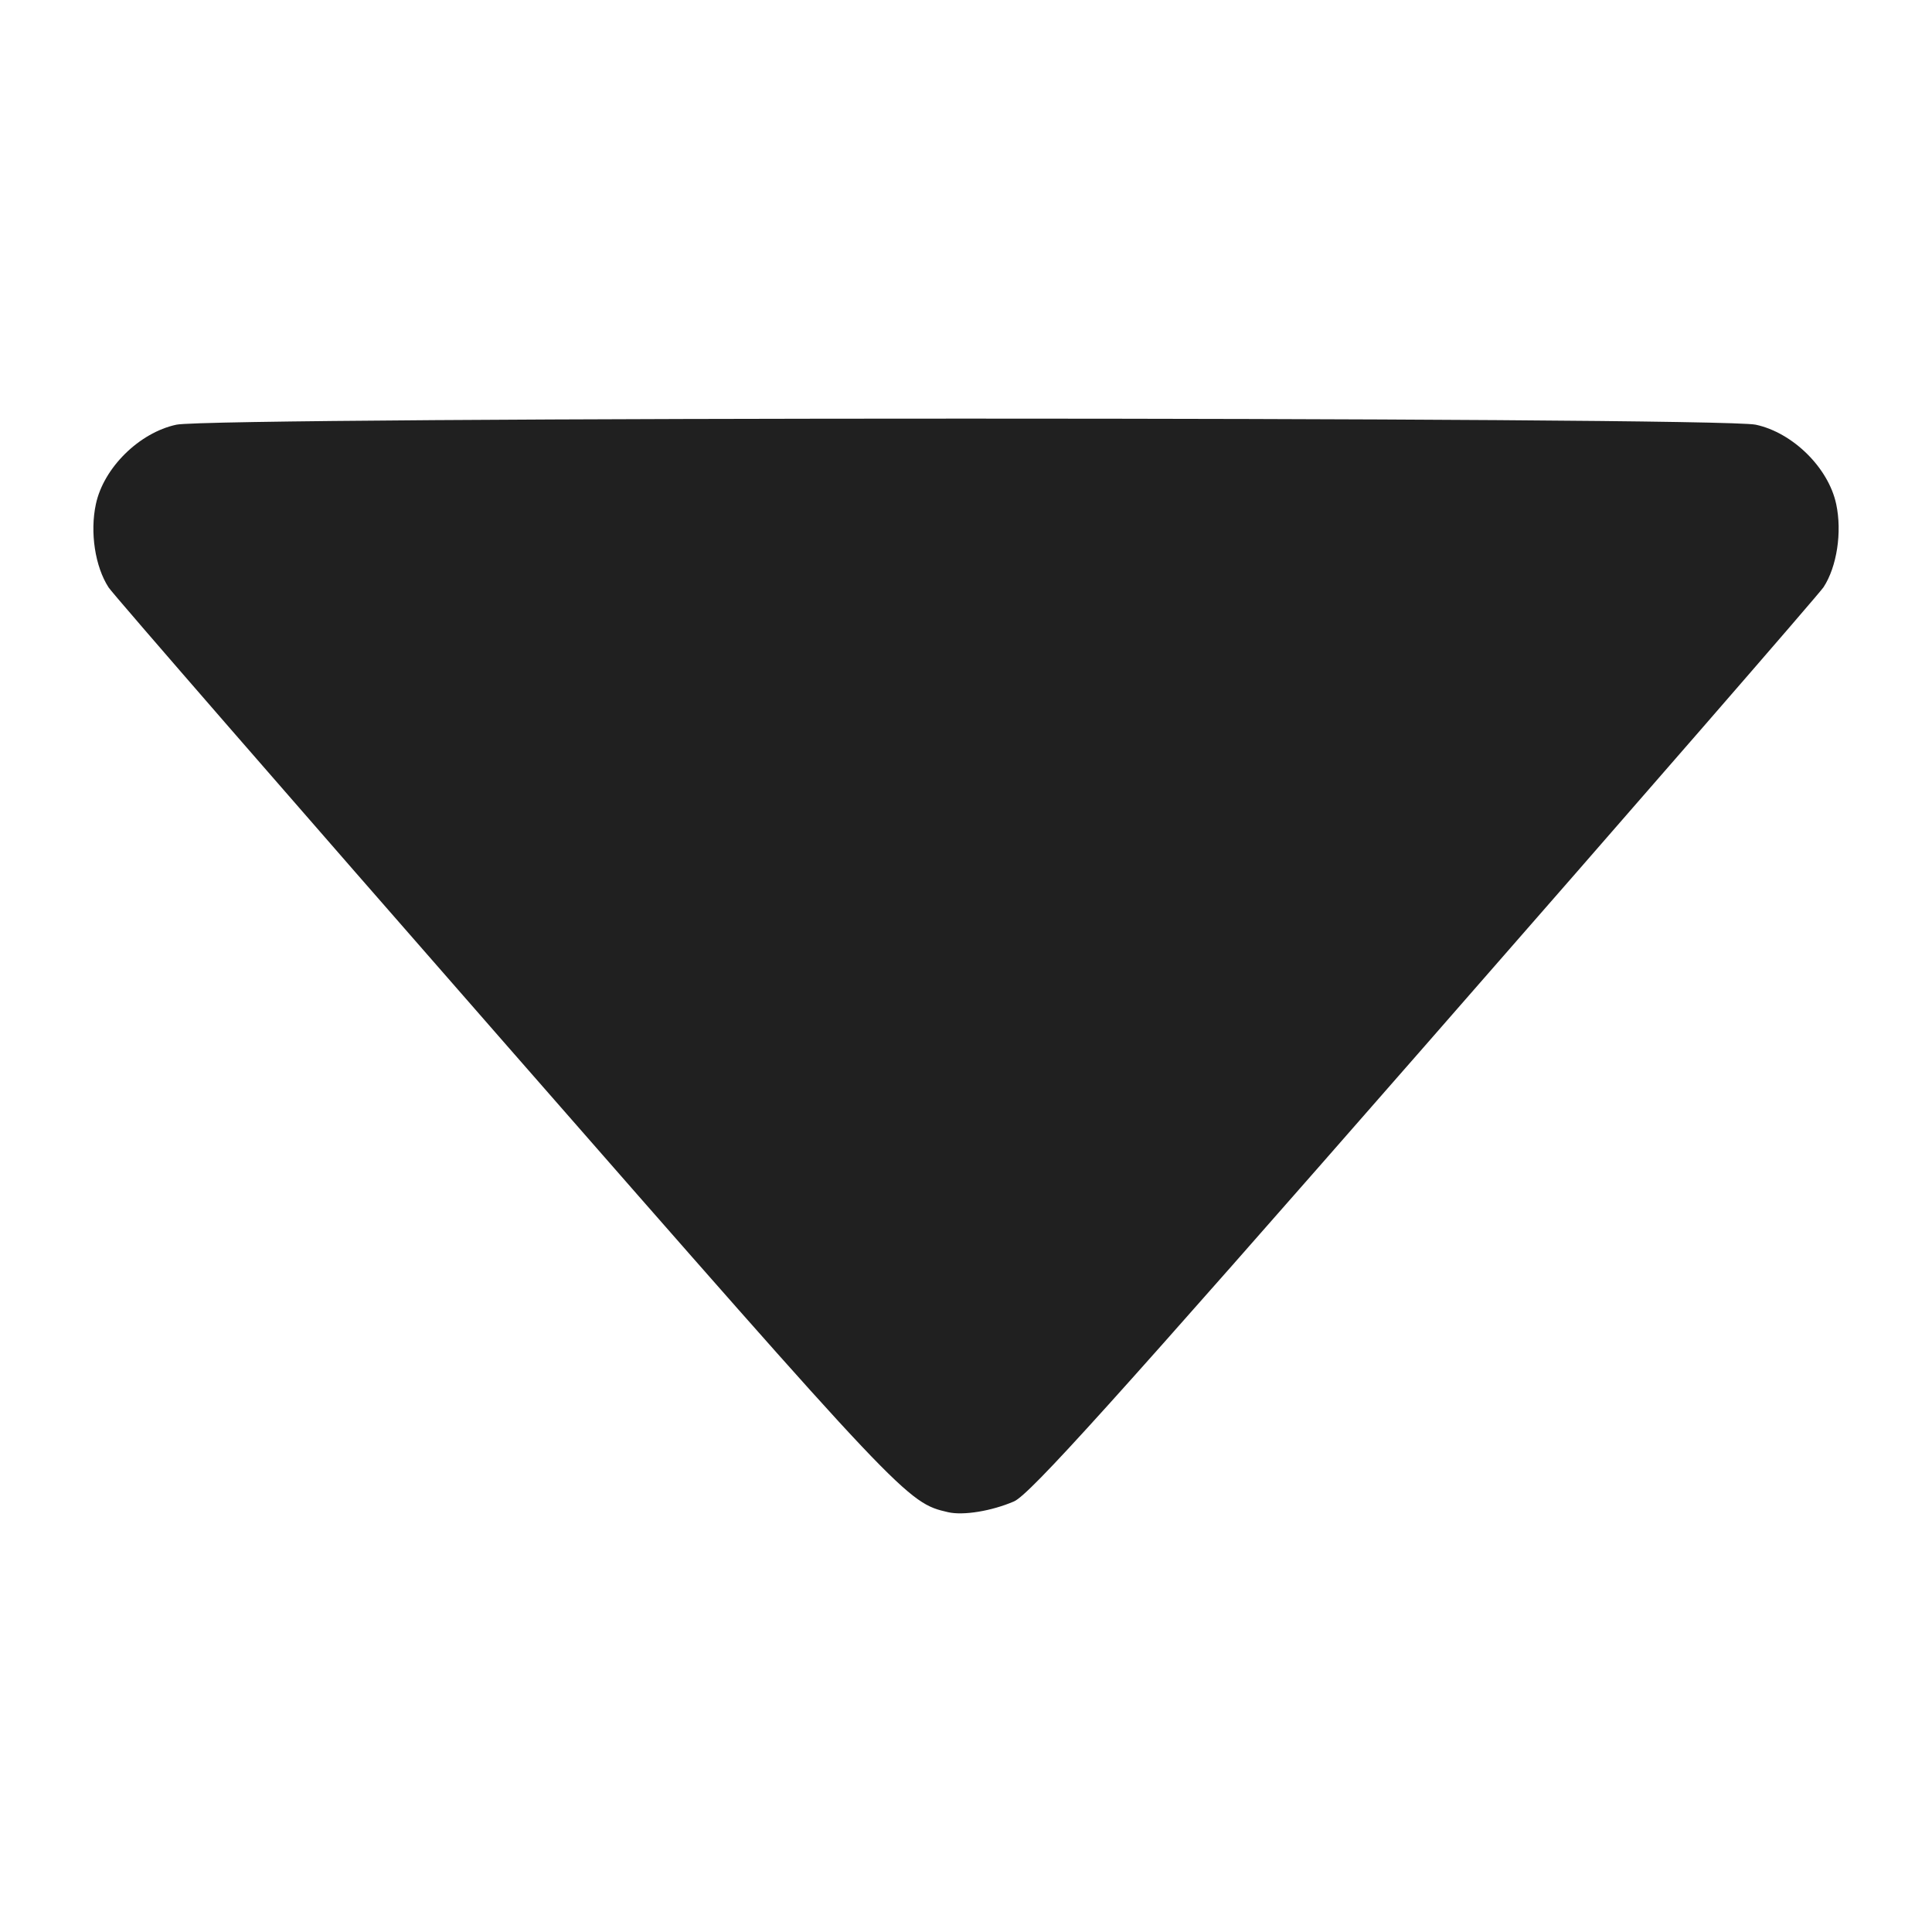 <?xml version="1.0" encoding="UTF-8" standalone="no"?>
<!-- Created with Inkscape (http://www.inkscape.org/) -->

<svg
   width="100"
   height="100"
   viewBox="0 0 26.458 26.458"
   version="1.1"
   id="svg1"
   xml:space="preserve"
   xmlns="http://www.w3.org/2000/svg"
   xmlns:svg="http://www.w3.org/2000/svg"><defs
     id="defs1" /><g
     id="layer1"><path
       style="fill:#202020;fill-opacity:1;stroke-width:0.265"
       d="M 12.984,20.709 C 12.422,20.58 12.39,20.545 6.95,14.329 4.006,10.965 1.548,8.138 1.488,8.046 1.302,7.761 1.23,7.289 1.313,6.904 1.419,6.406 1.907,5.925 2.415,5.816 c 0.518,-0.111 21.111,-0.111 21.629,0 0.508,0.109 0.996,0.59 1.102,1.087 0.082,0.384 0.01,0.857 -0.173,1.138 -0.059,0.09 -2.516,2.918 -5.461,6.283 -4.259,4.868 -5.41,6.143 -5.625,6.237 -0.306,0.132 -0.694,0.196 -0.903,0.148 z"
       id="path5" /></g></svg>
